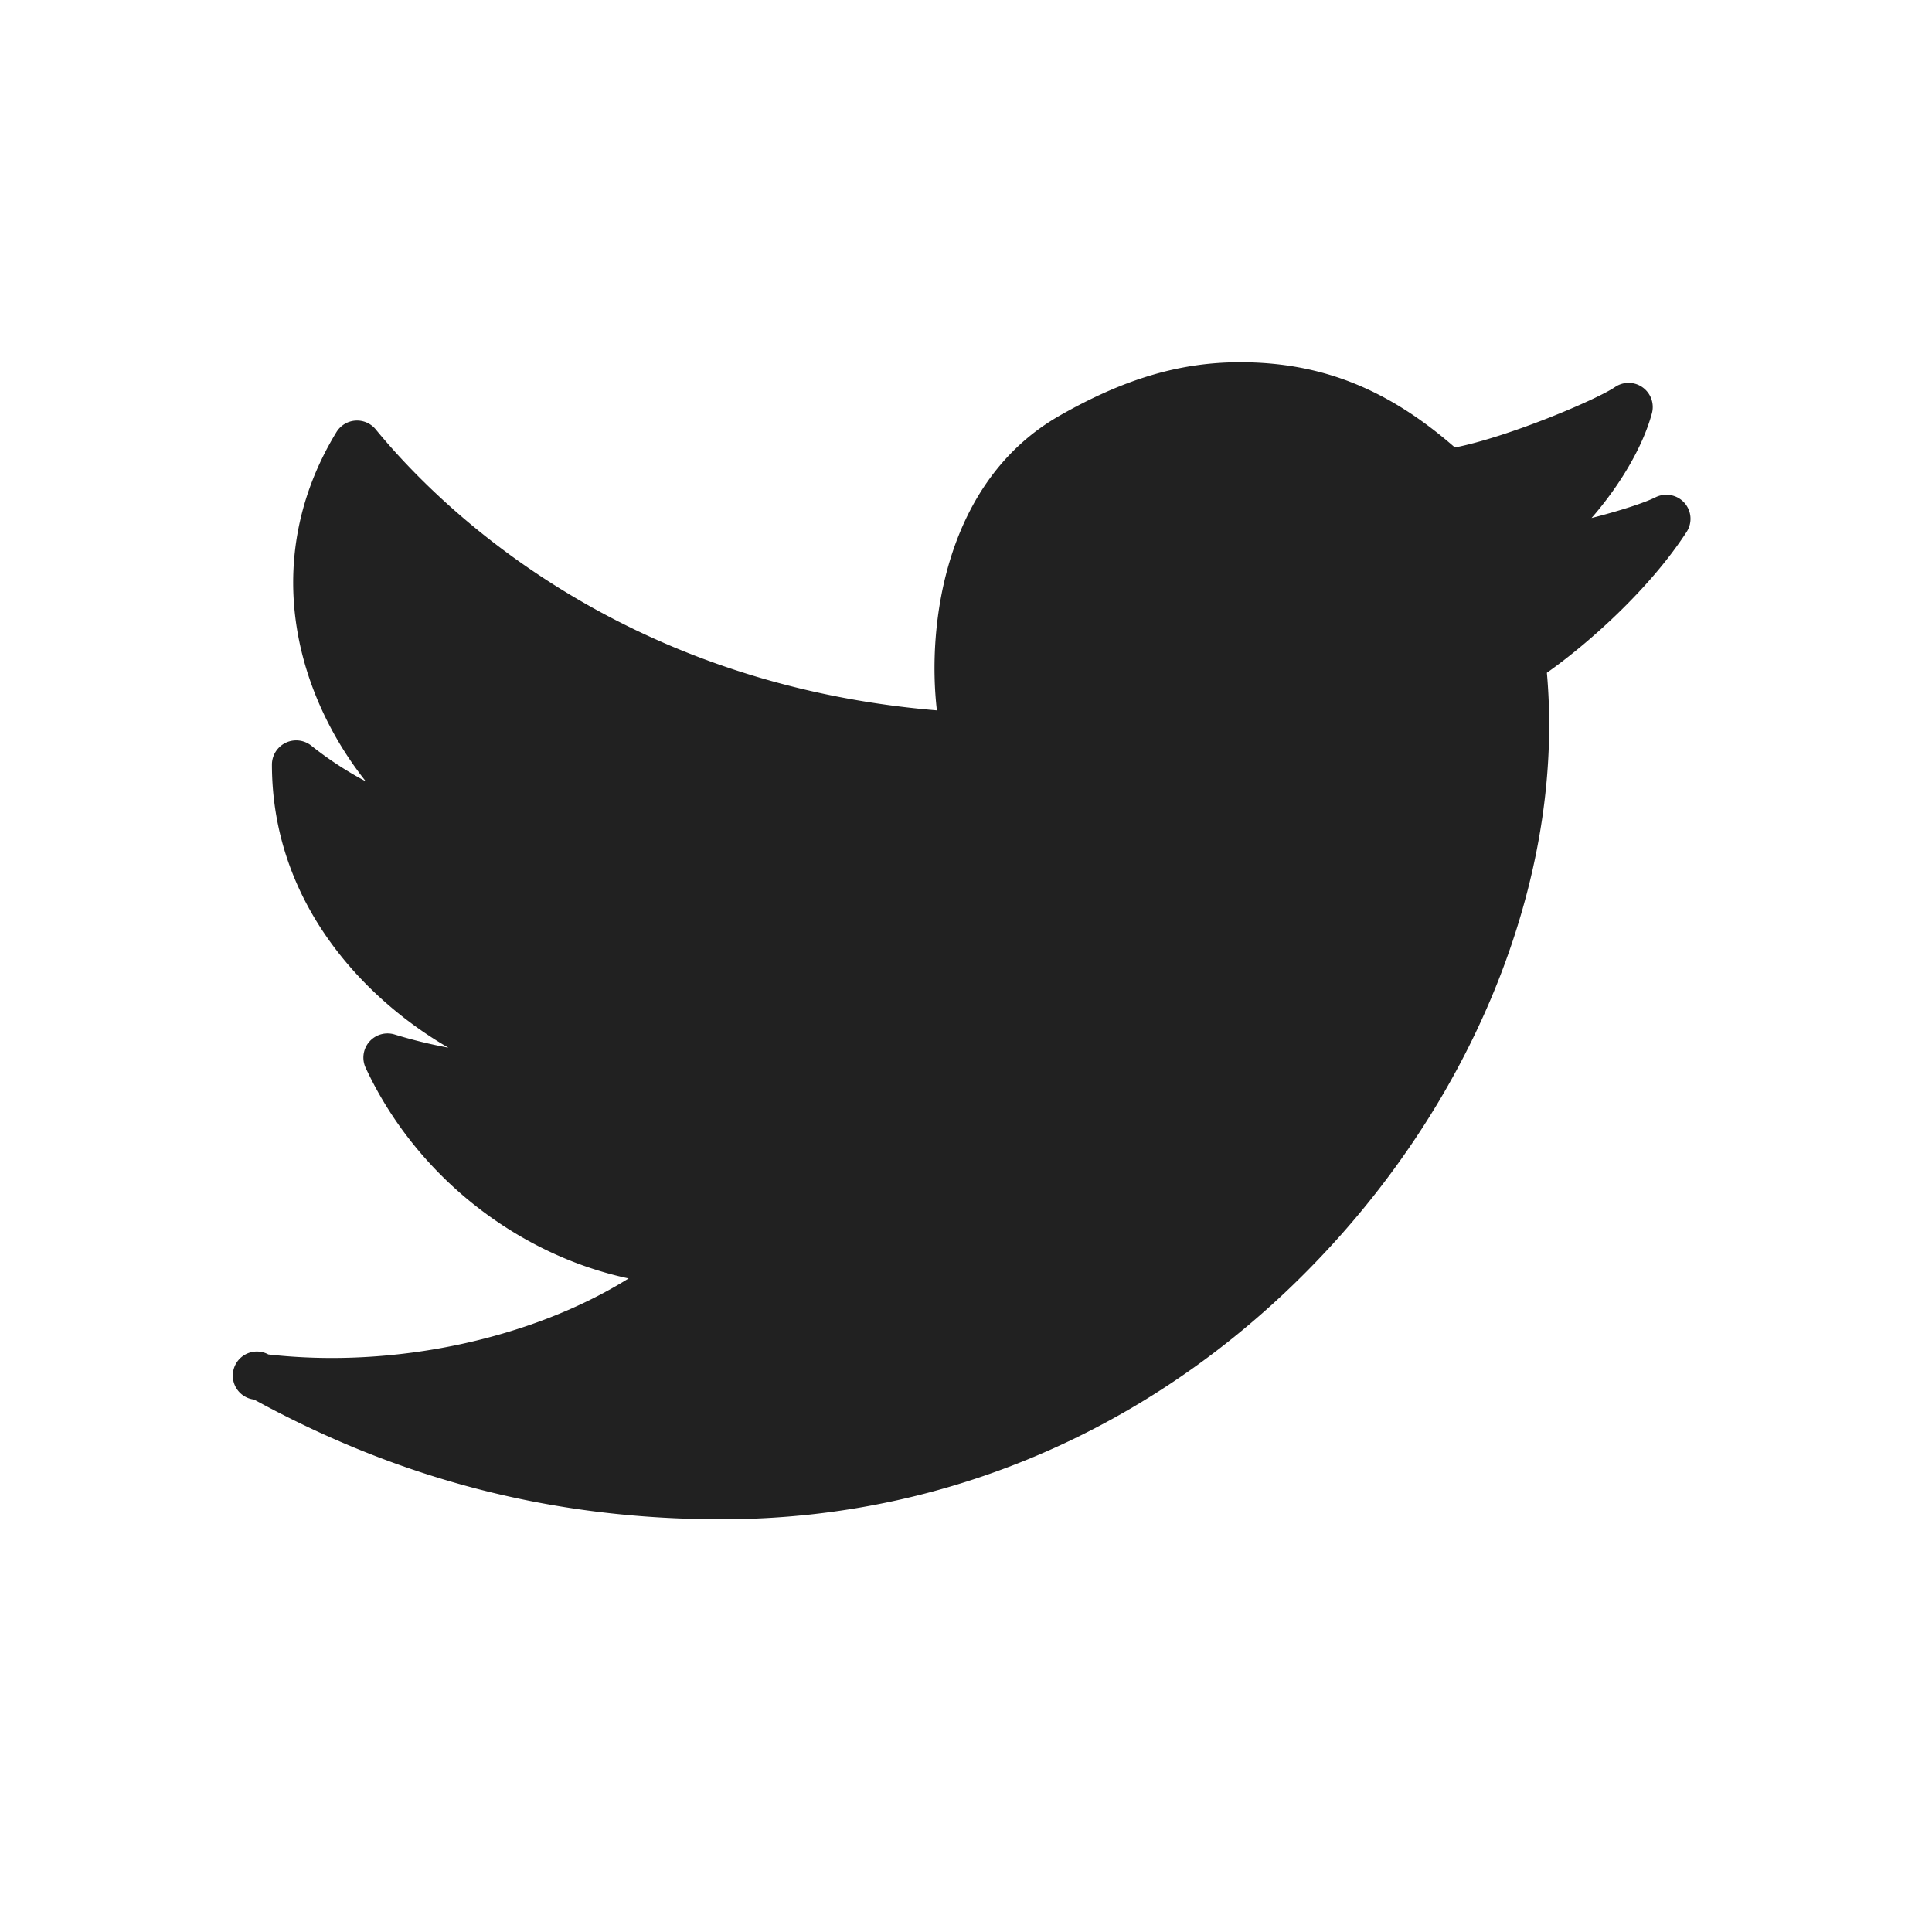 <svg xmlns="http://www.w3.org/2000/svg" width="32" height="32" viewBox="0 0 32 32">
    <g fill="none" fill-rule="evenodd">
        <path fill="none" d="M0 0h32v32H0z"/>
        <path fill="#212121" d="M27.898 8.327a.402.402 0 0 0-.478-.09c-.188.094-.604.227-1.059.343.462-.53.847-1.17 1-1.735a.4.4 0 0 0-.61-.435c-.308.21-1.756.824-2.653 1.002C22.983 6.437 21.878 6 20.539 6c-.99 0-1.912.272-2.984.882-1.912 1.088-2.202 3.481-2.037 4.884-5.287-.44-8.249-3.38-9.295-4.654a.4.4 0 0 0-.651.046c-.698 1.145-.89 2.43-.557 3.714.21.806.602 1.515 1.044 2.07a5.803 5.803 0 0 1-.906-.594.402.402 0 0 0-.649.312c0 2.324 1.57 3.91 2.923 4.693a8.122 8.122 0 0 1-.895-.22.4.4 0 0 0-.477.55c.828 1.784 2.504 3.097 4.357 3.492-1.601.998-3.873 1.496-5.967 1.259a.399.399 0 1 0-.237.747c2.438 1.334 4.97 1.983 7.74 1.983h.018c3.902-.003 7.534-1.669 10.225-4.689 2.44-2.737 3.71-6.207 3.43-9.332.66-.465 1.686-1.365 2.314-2.332a.398.398 0 0 0-.037-.484"/>
    </g>
</svg>
